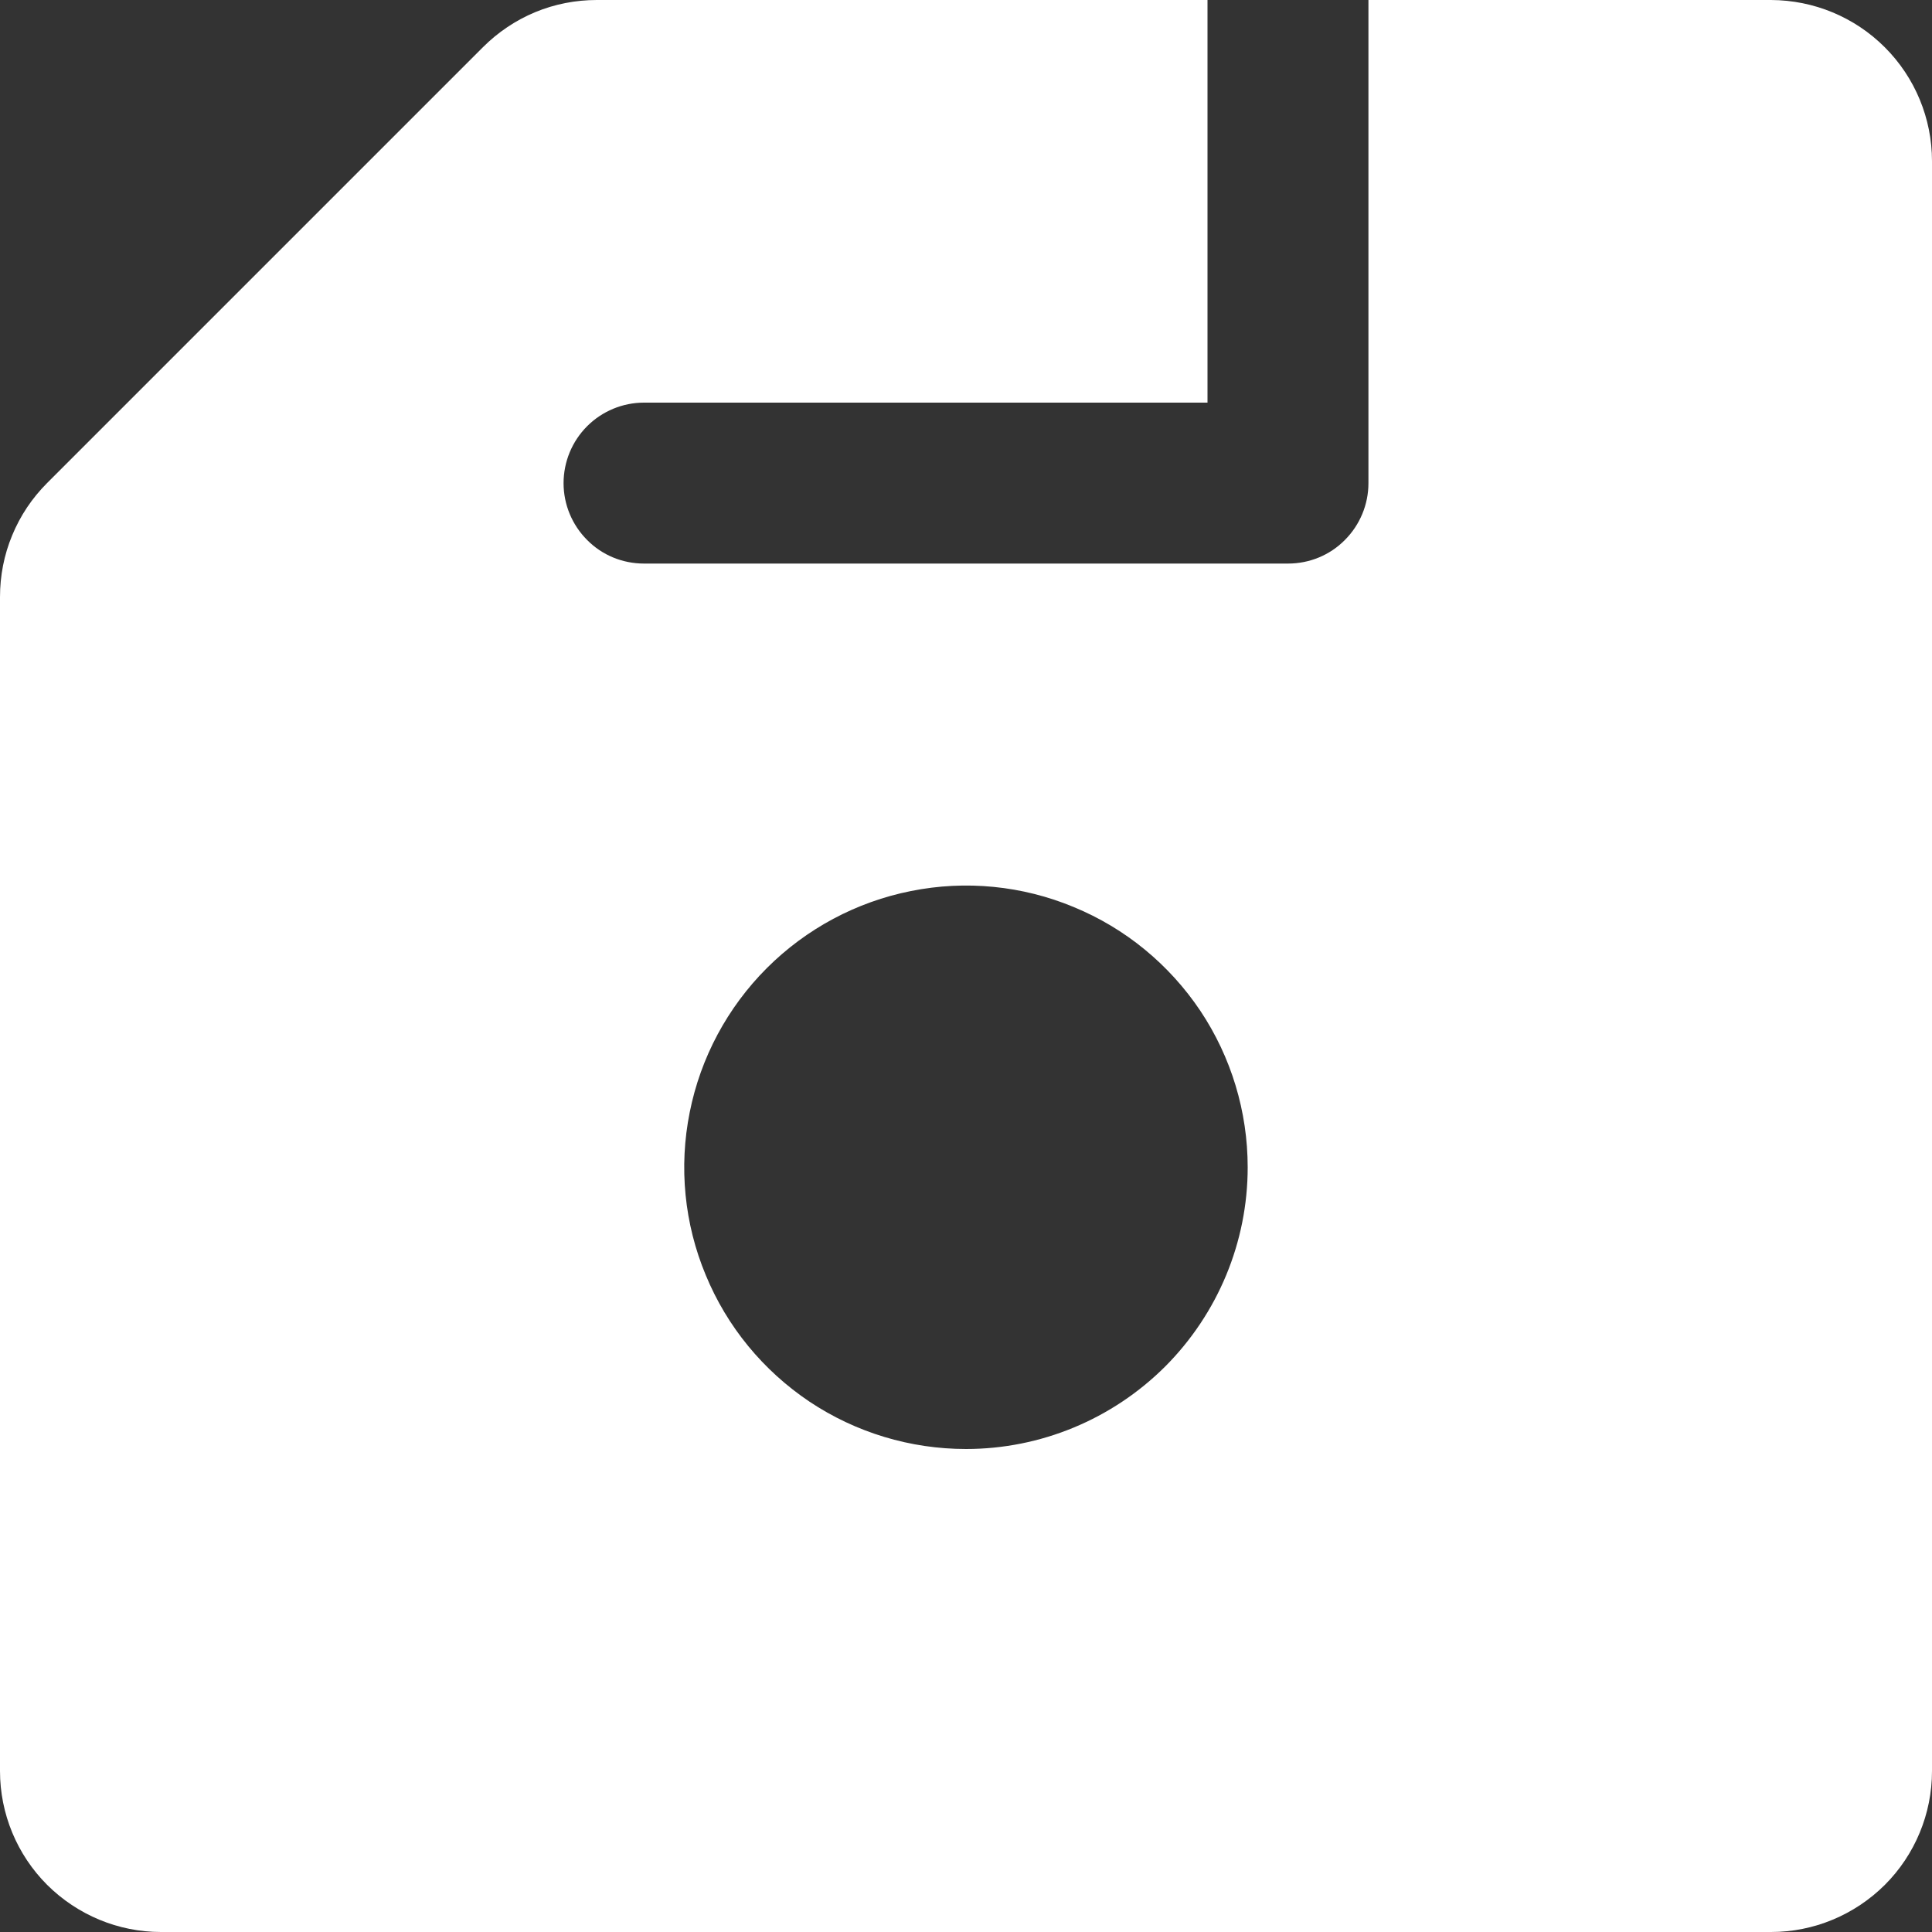 <svg width="10" height="10" viewBox="0 0 10 10" fill="none" xmlns="http://www.w3.org/2000/svg">
<rect x="0" y="0" width="10" height="10" fill="#333333" stroke="none"/>
<path d="M9.167 0H7.083V2.501C7.083 2.611 7.039 2.717 6.961 2.795C6.883 2.874 6.777 2.917 6.667 2.917H3.333C3.223 2.917 3.117 2.874 3.039 2.795C2.961 2.717 2.917 2.611 2.917 2.501C2.917 2.39 2.961 2.284 3.039 2.206C3.117 2.128 3.223 2.084 3.333 2.084H6.25V0H3.089C2.98 2.41451e-06 2.871 0.021 2.77 0.063C2.669 0.105 2.577 0.167 2.5 0.244L0.244 2.5C0.166 2.578 0.105 2.669 0.063 2.771C0.021 2.872 -0 2.98 3.13677e-06 3.09V9.167C0 9.388 0.088 9.6 0.244 9.756C0.401 9.912 0.612 10 0.833 10H9.167C9.388 10 9.599 9.912 9.756 9.756C9.912 9.6 10 9.388 10 9.167V0.834C10 0.613 9.912 0.401 9.756 0.245C9.599 0.088 9.388 0.001 9.167 0ZM5 7.5C4.712 7.5 4.43 7.415 4.19 7.255C3.95 7.094 3.763 6.867 3.653 6.6C3.542 6.334 3.513 6.04 3.57 5.757C3.626 5.475 3.765 5.215 3.969 5.011C4.173 4.807 4.433 4.668 4.715 4.612C4.998 4.555 5.292 4.584 5.558 4.695C5.825 4.805 6.052 4.992 6.213 5.232C6.373 5.472 6.458 5.754 6.458 6.042C6.458 6.429 6.304 6.799 6.031 7.073C5.757 7.346 5.387 7.5 5 7.5Z" fill="white"/>
</svg>
